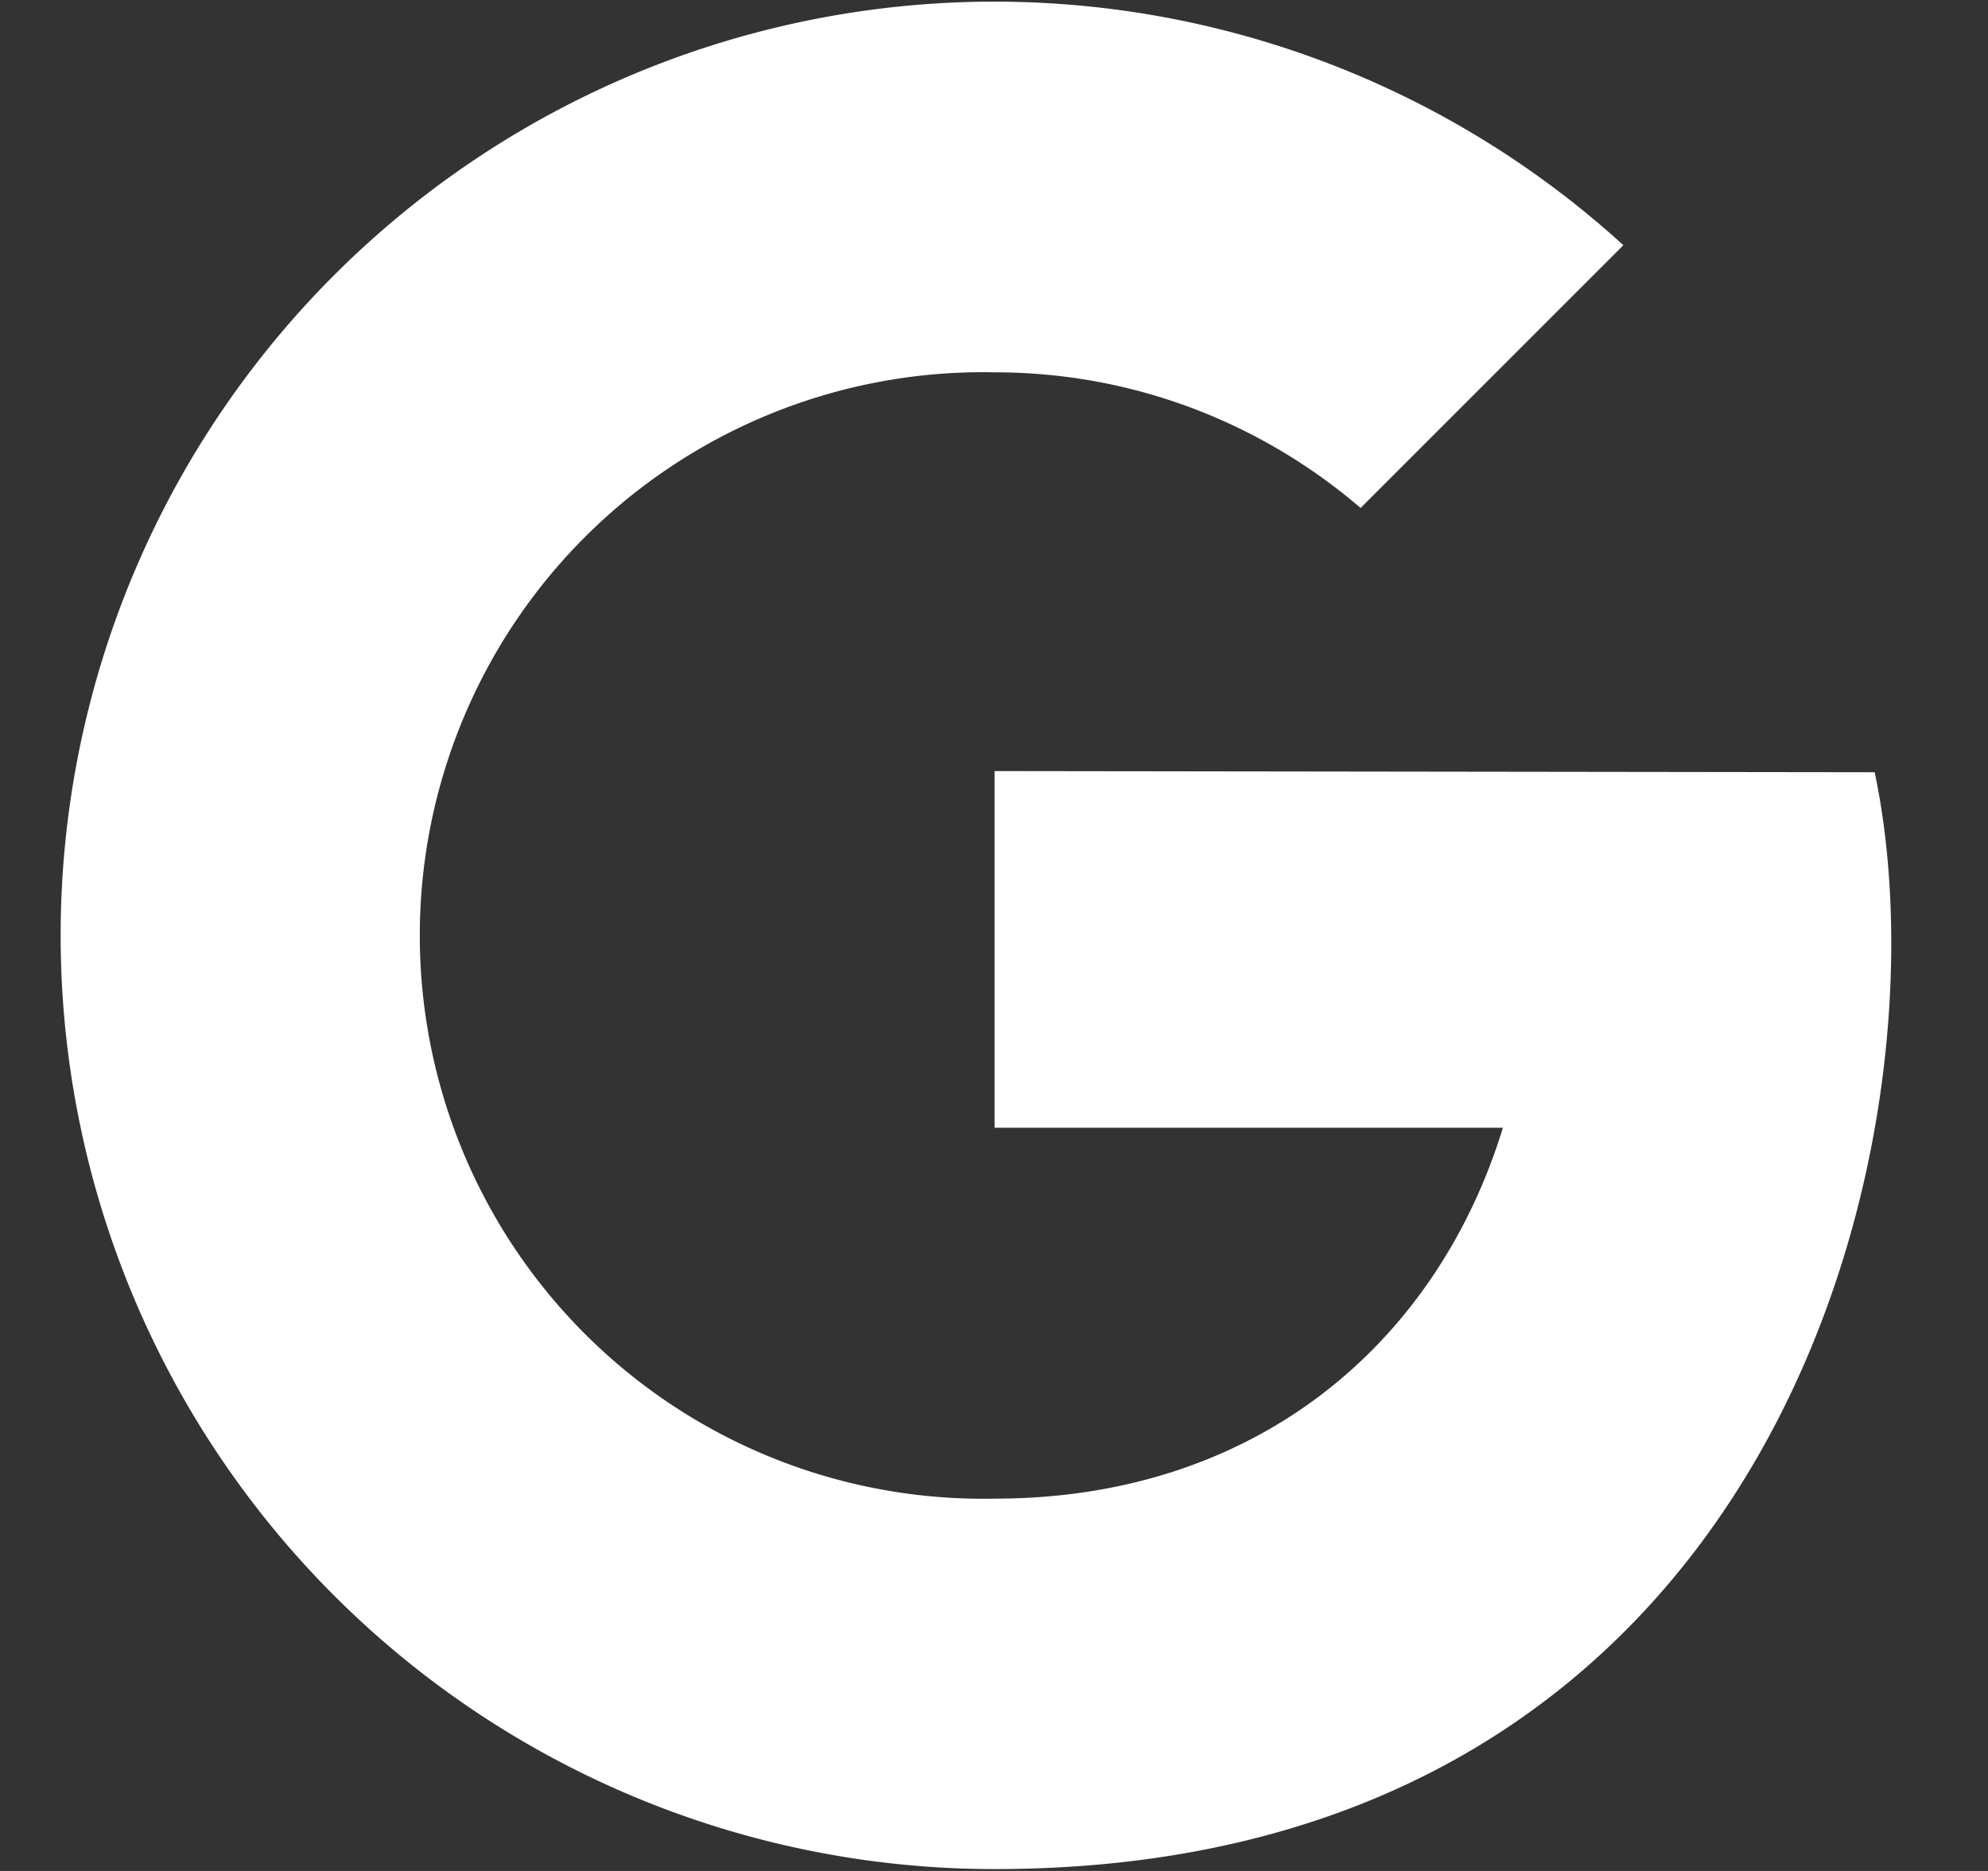 <svg width="17" height="16" fill="none" xmlns="http://www.w3.org/2000/svg"><rect width="100%" height="100%" fill="#333333" stroke="none"/><path d="M8.505 6.594v3.05h4.347c-.568 1.849-2.113 3.172-4.347 3.172a4.817 4.817 0 110-9.632c1.196 0 2.288.438 3.13 1.16l2.247-2.247a7.985 7.985 0 10-5.378 13.887c6.704 0 8.184-6.268 7.527-9.38l-7.526-.01z" fill="#fff"/></svg>
